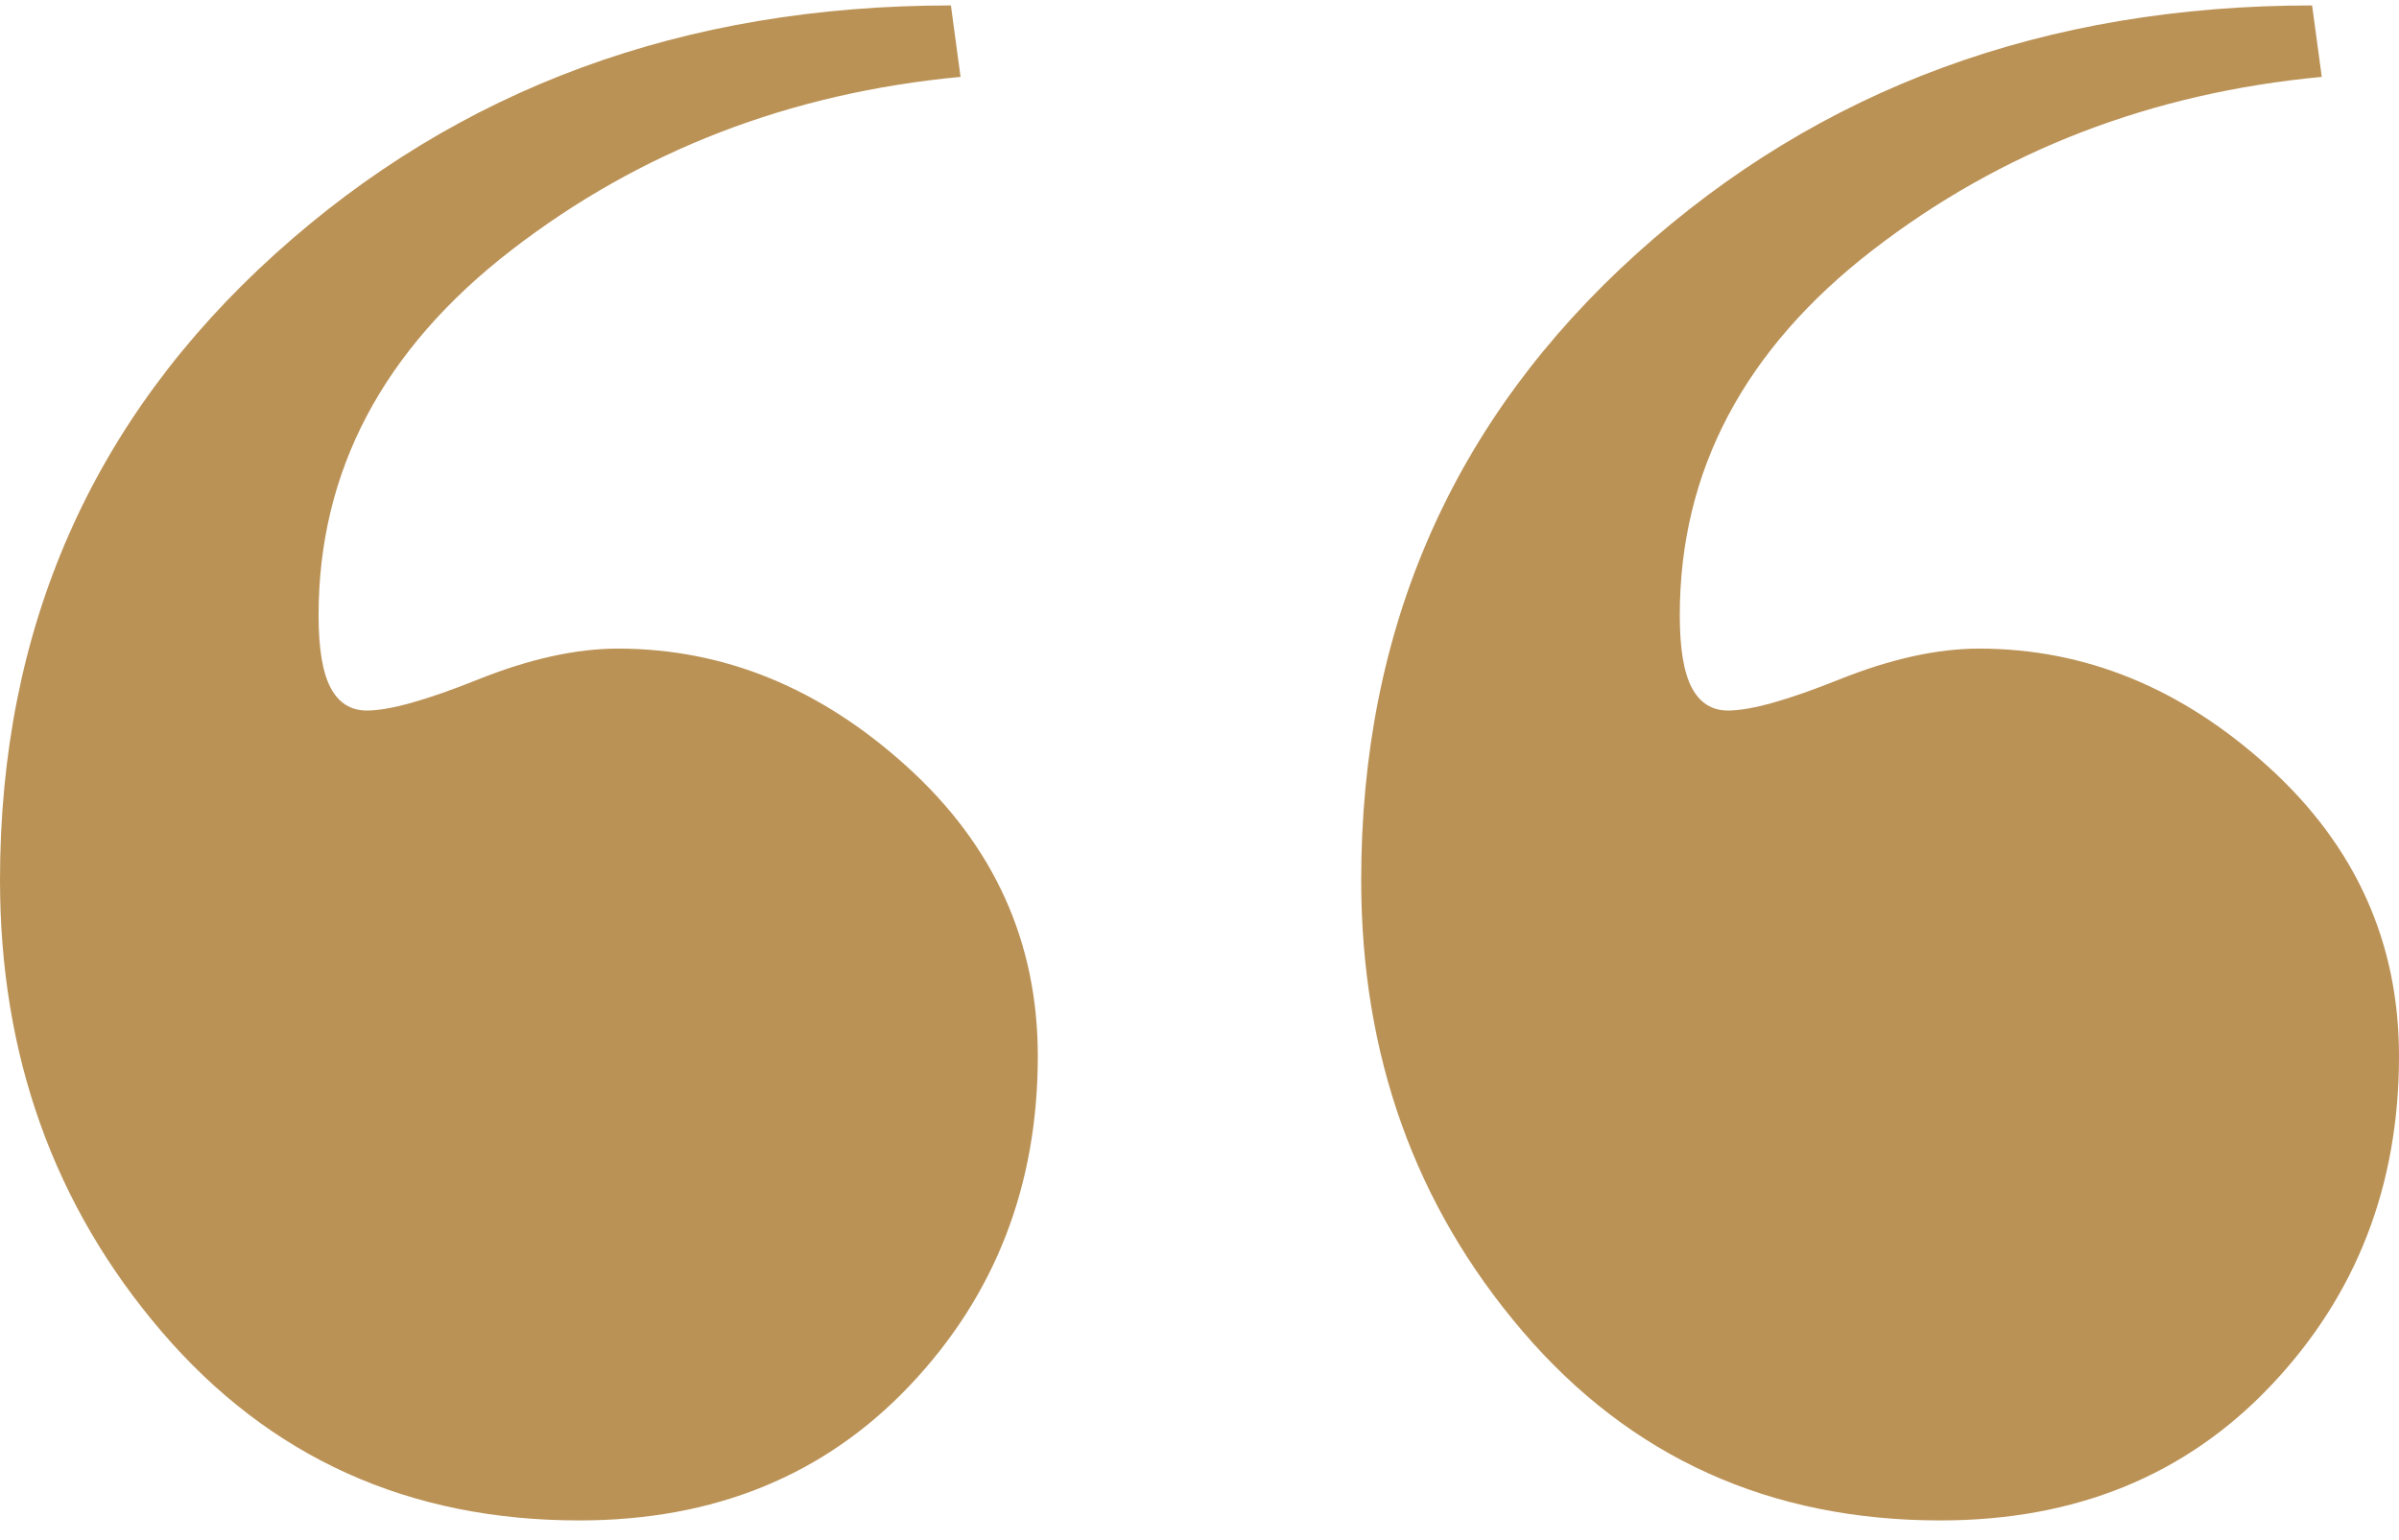 <svg xmlns="http://www.w3.org/2000/svg" width="95" height="61" viewBox="0 0 95 61"><g><g transform="rotate(-180 47.5 30.5)"><path fill="#bb9256" d="M57.344 60.785c10.577 0 19.497-3.28 26.76-9.842C91.369 44.38 95 36.116 95 26.147c0-6.94-2.134-12.901-6.403-17.886-4.27-4.984-9.78-7.476-16.535-7.476-5.352 0-9.716 1.782-13.093 5.348-3.377 3.565-5.066 7.912-5.066 13.042 0 4.503 1.72 8.318 5.161 11.446s7.264 4.692 11.47 4.692c1.656 0 3.504-.409 5.542-1.226 2.04-.818 3.505-1.227 4.397-1.227.637 0 1.115.3 1.433.9.319.599.478 1.557.478 2.874 0 5.711-2.548 10.534-7.646 14.468-5.097 3.934-11.022 6.218-17.776 6.853zm-53.903 0c10.576 0 19.497-3.28 26.76-9.842 7.264-6.562 10.896-14.827 10.896-24.796 0-6.94-2.135-12.901-6.404-17.886C30.424 3.277 24.913.785 18.16.785c-5.352 0-9.717 1.782-13.094 5.348C1.688 9.698 0 14.045 0 19.175c0 4.503 1.72 8.318 5.161 11.446 3.44 3.128 7.264 4.692 11.469 4.692 1.656 0 3.504-.409 5.543-1.226 2.039-.818 3.504-1.227 4.396-1.227.638 0 1.115.3 1.434.9.319.599.478 1.557.478 2.874 0 5.711-2.549 10.534-7.646 14.468-5.097 3.934-11.023 6.218-17.777 6.853z"/></g></g></svg>